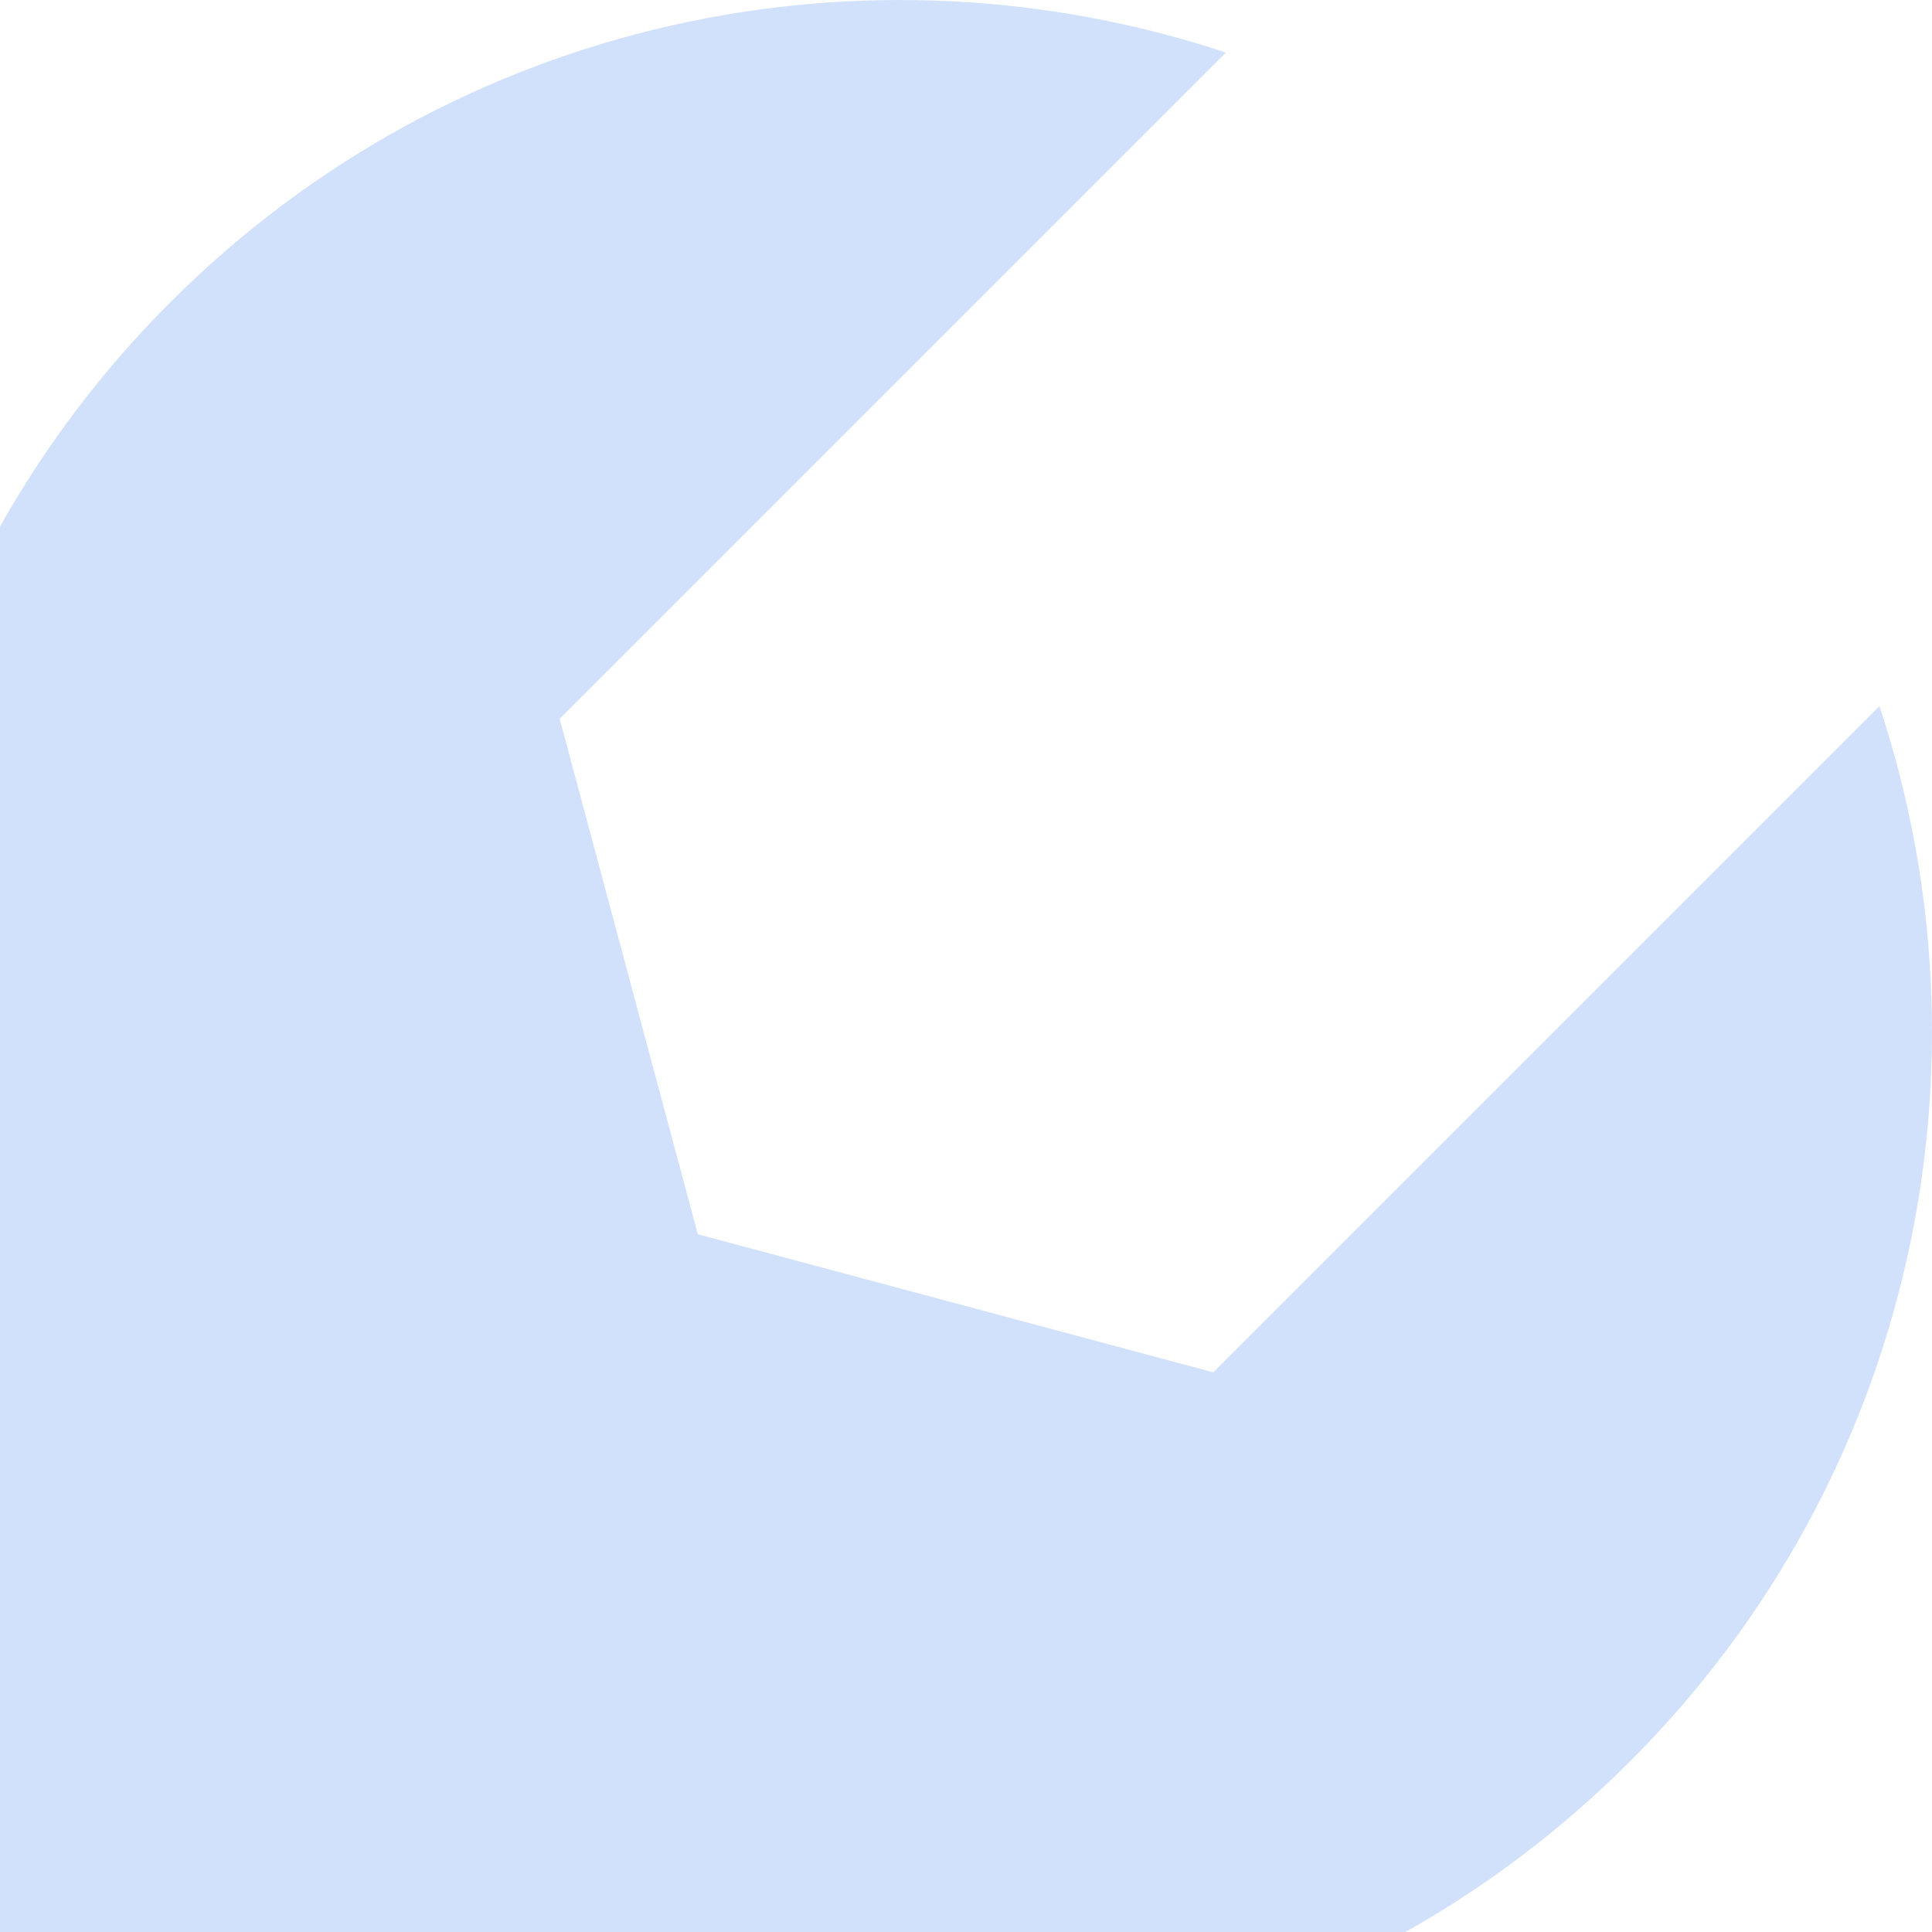 <svg width="286" height="286" viewBox="0 0 286 286" fill="none" xmlns="http://www.w3.org/2000/svg">
<path fill-rule="evenodd" clip-rule="evenodd" d="M278.22 104.53C295.842 157.645 283.53 218.515 241.263 260.781C200.897 301.148 143.564 314.193 92.221 299.934L2.495 389.66C-3.291 395.447 -12.731 395.447 -18.518 389.66L-103.66 304.517C-109.447 298.731 -109.447 289.291 -103.66 283.504L-13.934 193.778C-28.194 142.437 -15.148 85.102 25.219 44.736C67.485 2.47 128.354 -9.842 181.47 7.78L82.85 106.4L103.296 182.705L179.601 203.15L278.22 104.53Z" fill="#D2E1FB"/>
</svg>
